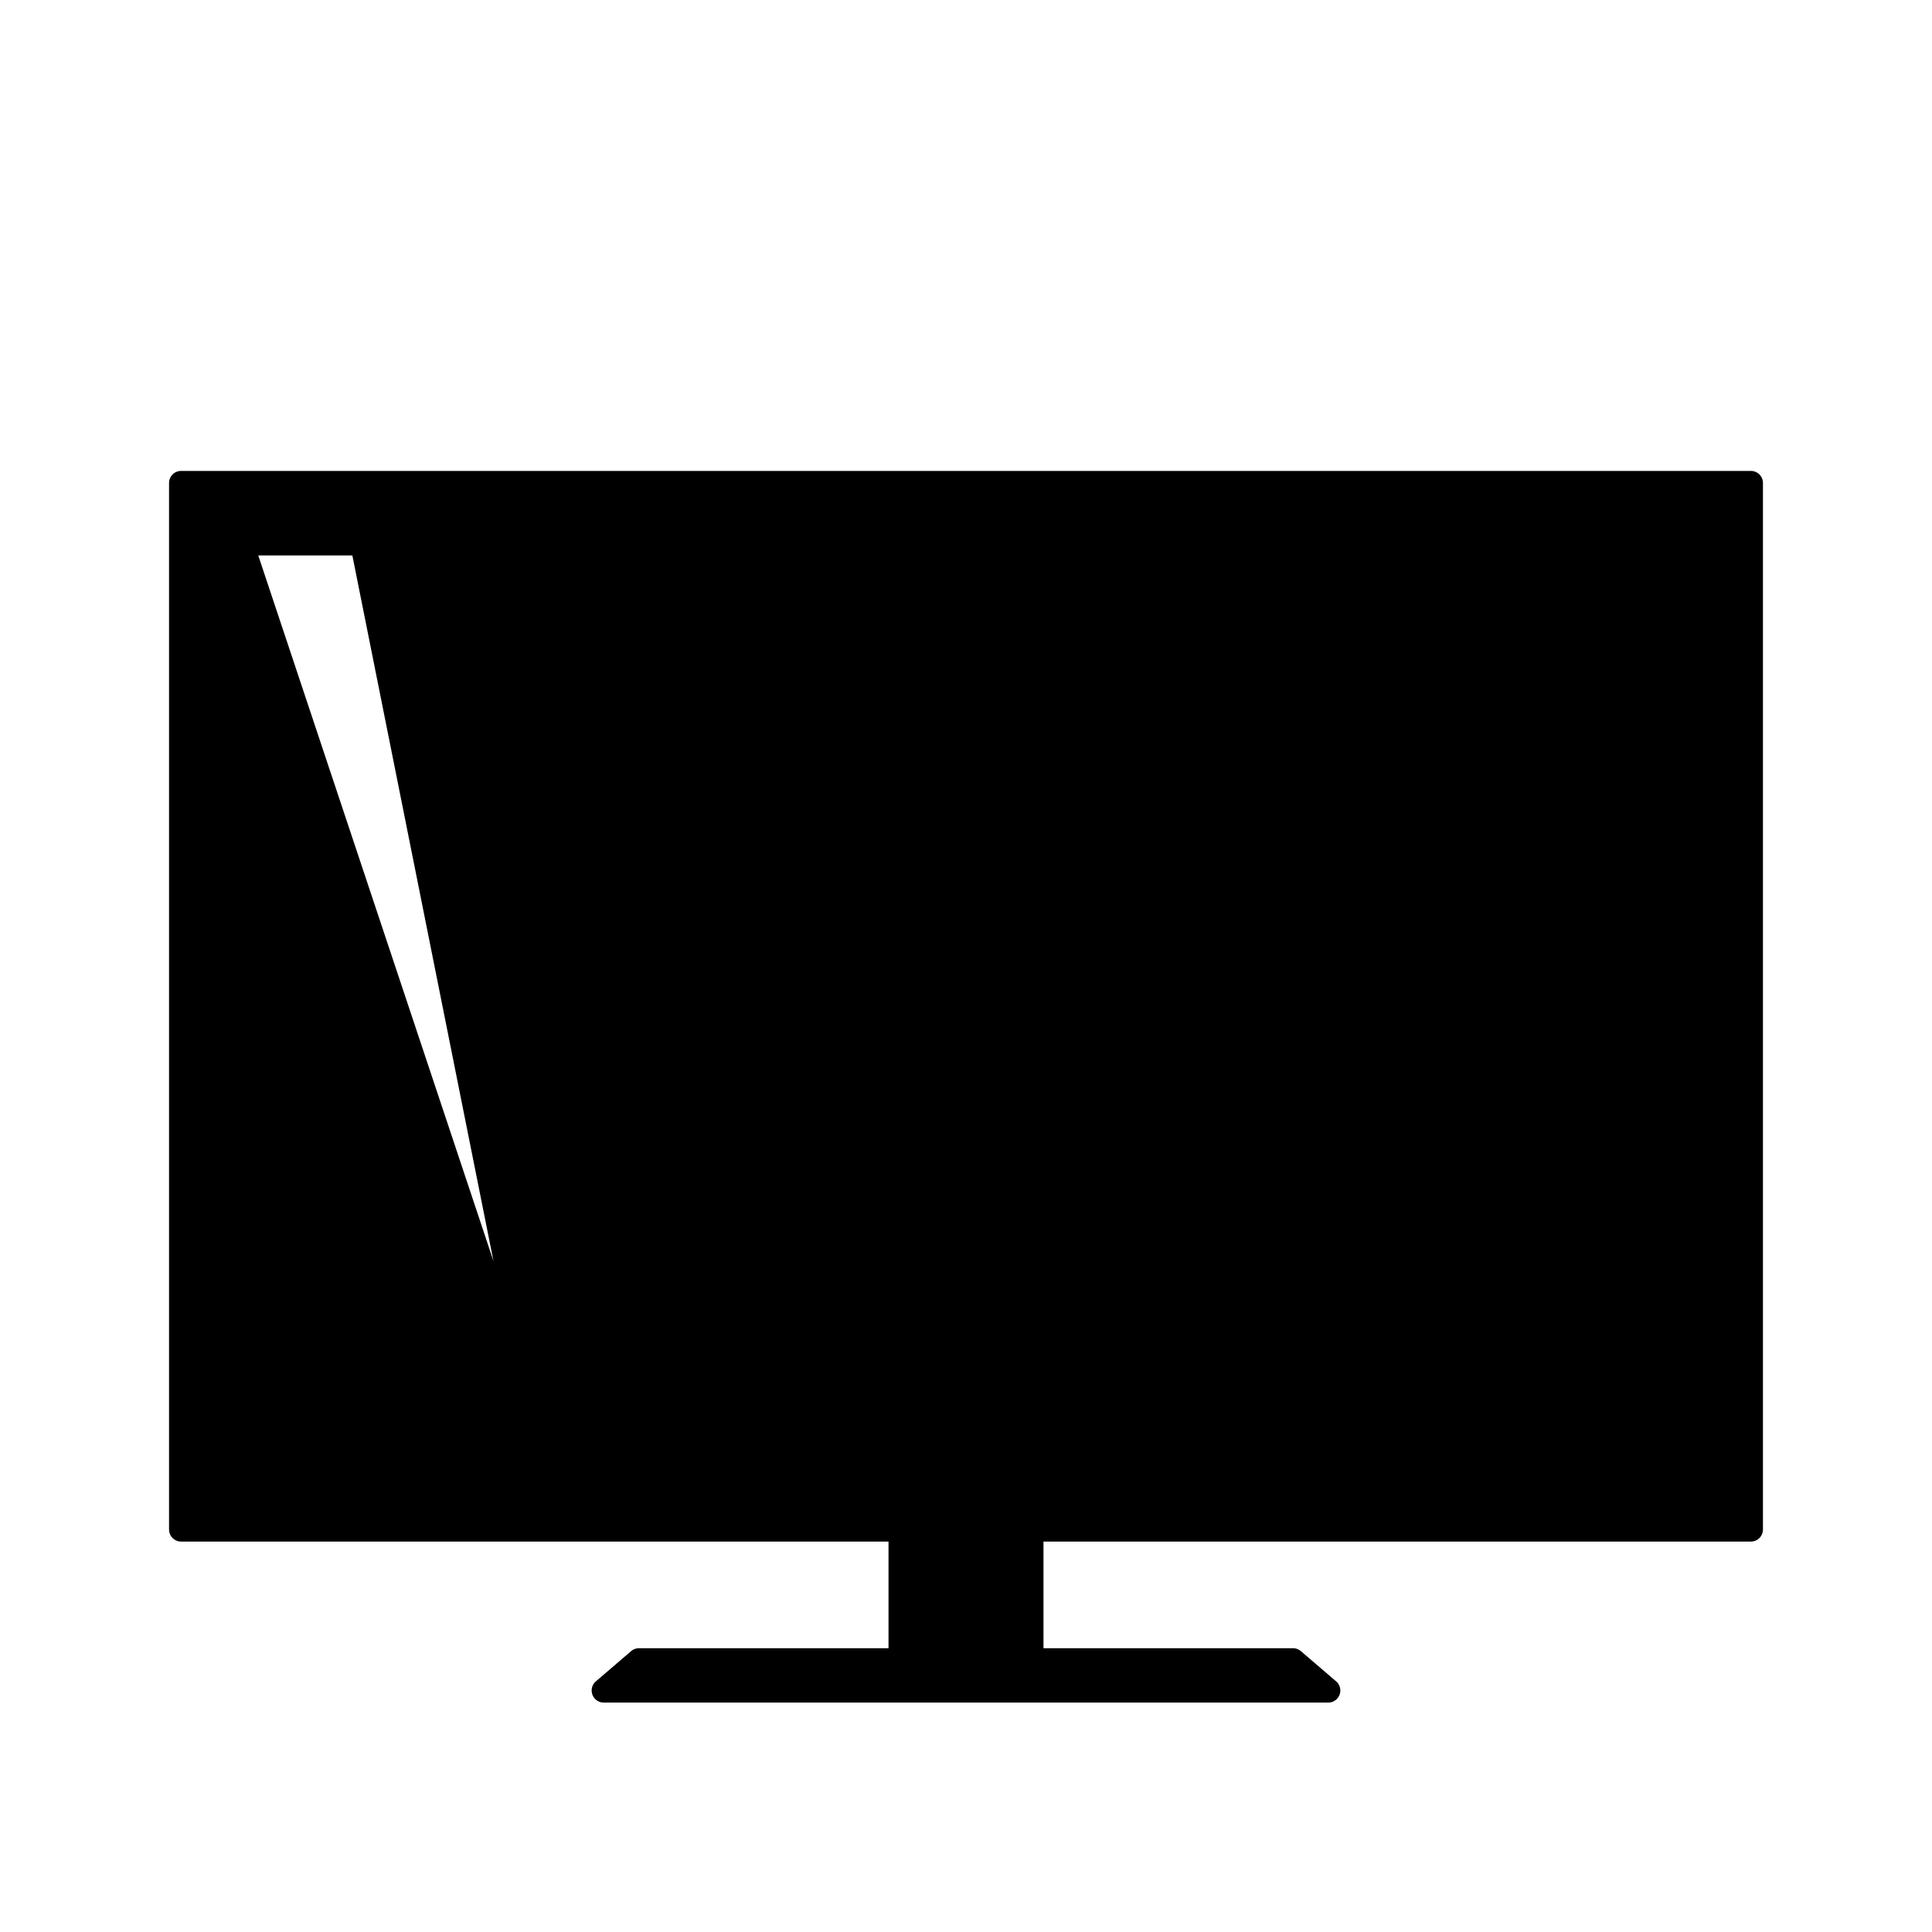 <svg xmlns="http://www.w3.org/2000/svg" viewBox="0 0 320 320">
  <title>_.filesystem.display-glossy</title>
  <g id="save">
    <path d="M291.414,78.586A2.013,2.013,0,0,0,290,78H30a2,2,0,0,0-2,2V253.333a2,2,0,0,0,2,2H147.167V273H105.833a1.994,1.994,0,0,0-1.302.481l-5.833,5A2,2,0,0,0,100,282H220a2,2,0,0,0,1.302-3.518l-5.833-5A1.994,1.994,0,0,0,214.167,273H172.833V255.333H290a2,2,0,0,0,2-2V80A2.012,2.012,0,0,0,291.414,78.586ZM42.775,92H58.36L81.739,208.892,61.897,149.368Z" class="fill"/>
  </g>
</svg>

